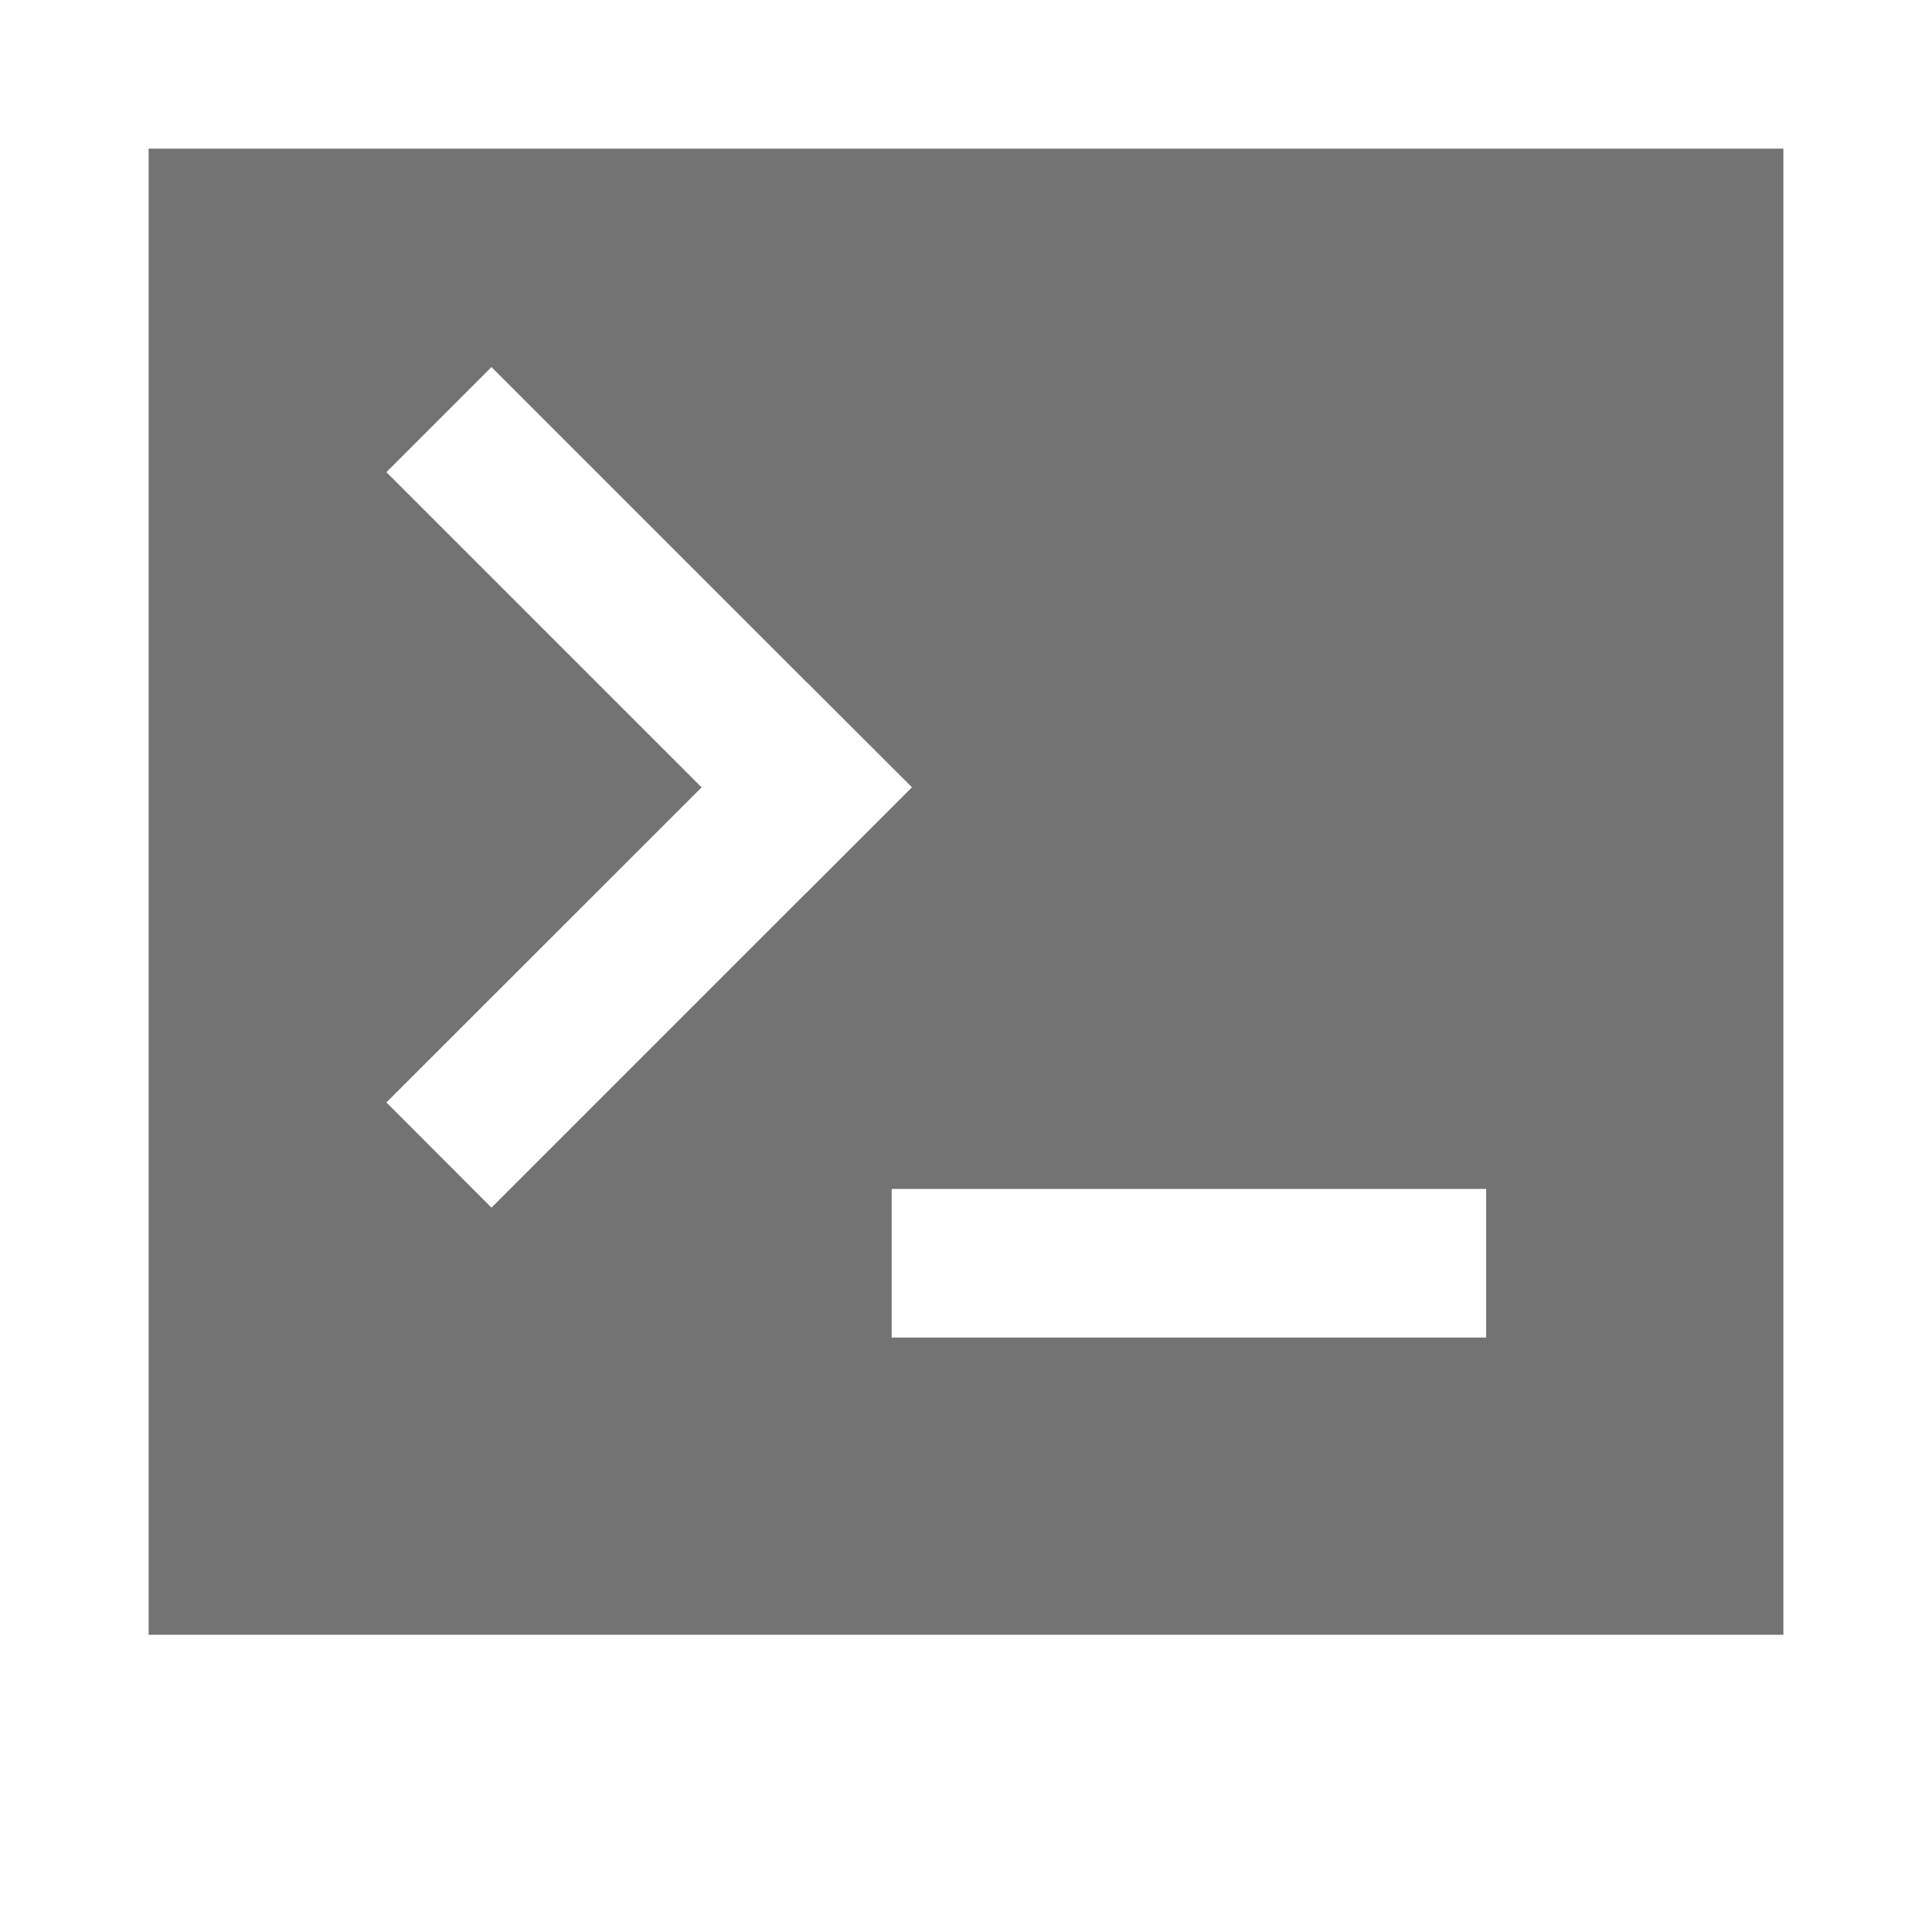<svg xmlns="http://www.w3.org/2000/svg" width="13" height="13" viewBox="0 0 13 13">
  <path fill="#737373" fill-rule="evenodd" d="M5.428,4.591 L3.307,2.47 L2.6,3.177 L4.721,5.298 L2.6,7.418 L3.307,8.126 L5.428,6.005 L5.428,6.006 L6.136,5.298 L6.135,5.298 L6.136,5.297 L5.428,4.59 L5.428,4.591 Z M1,1 L12,1 L12,11 L1,11 L1,1 Z M6,8 L6,9 L10,9 L10,8 L6,8 Z"/>
</svg>
